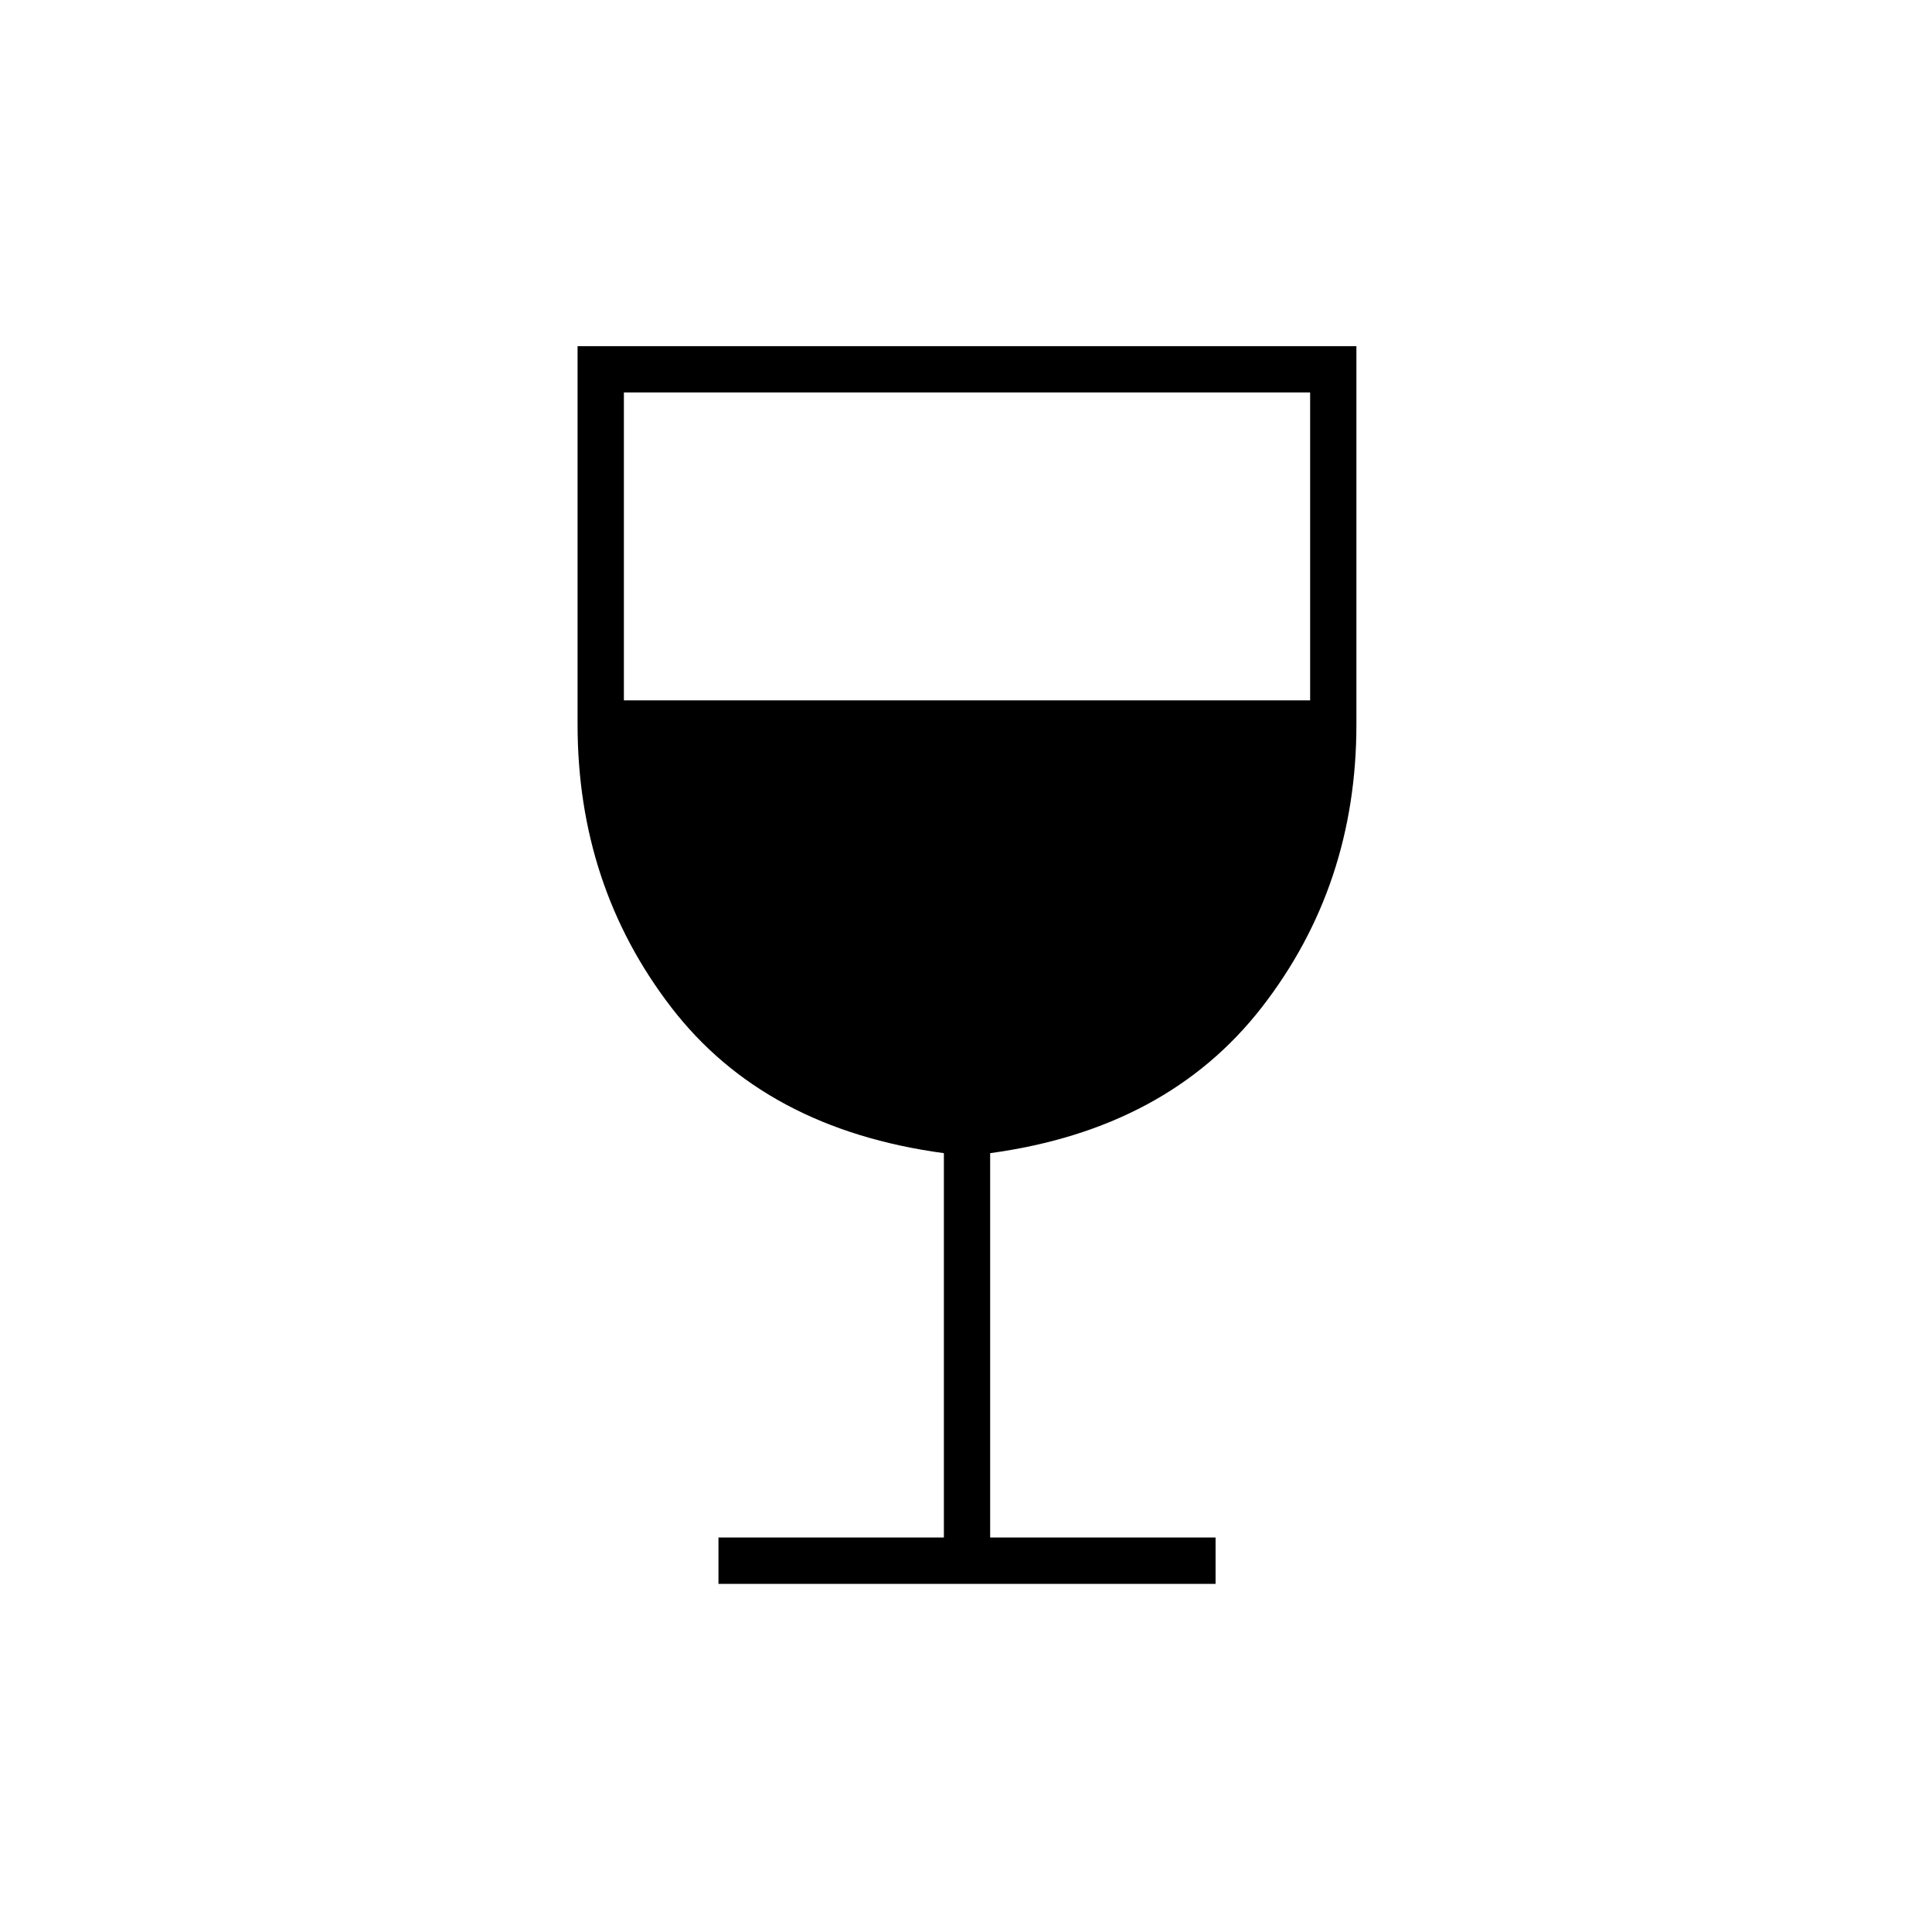 <svg xmlns="http://www.w3.org/2000/svg" height="40" width="40"><path d="M14.875 32.792v-.959h4.667v-7.958q-3.709-.5-5.646-3.021-1.938-2.521-1.938-5.854V7.167h16.125V15q0 3.333-1.958 5.854T20.5 23.875v7.958h4.667v.959ZM12.917 14.5h14.208V8.125H12.917Z"/></svg>